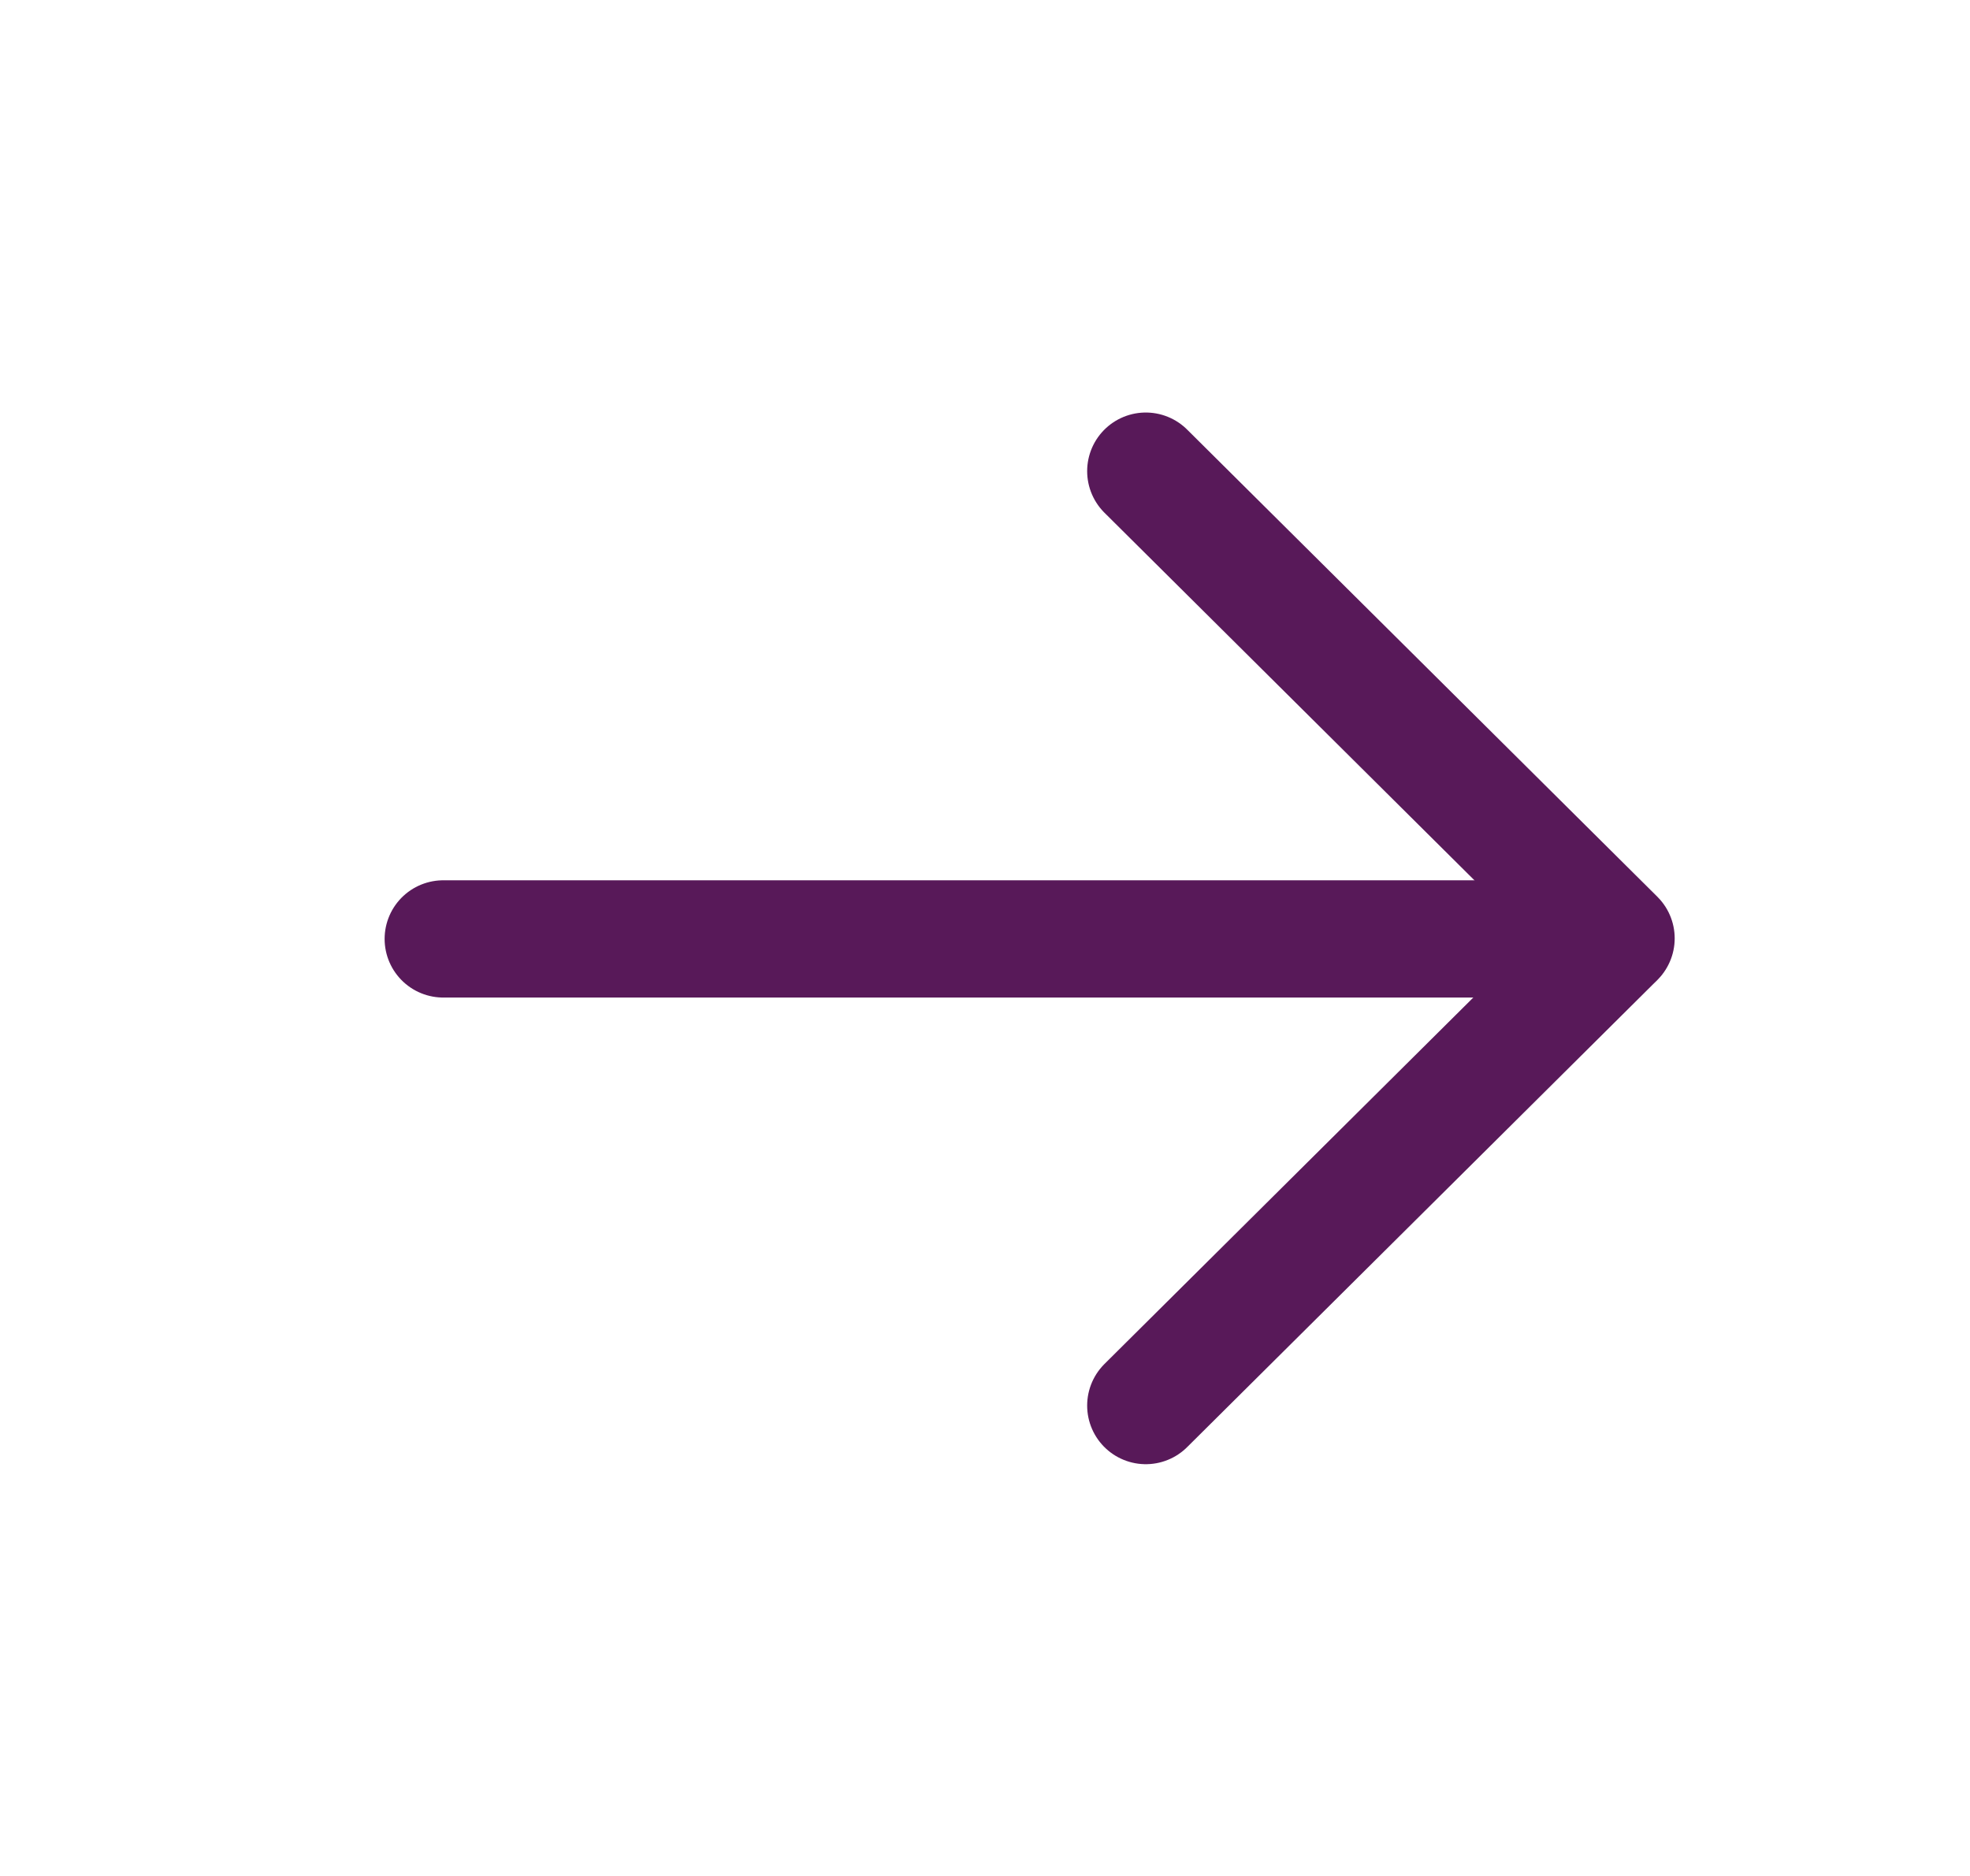 <svg width="21" height="20" viewBox="0 0 21 20" fill="none" xmlns="http://www.w3.org/2000/svg">
<g id="Group">
<g id="Group_2">
<path id="Path" d="M17.217 10.01H4.725" stroke="#581959" stroke-width="1.25" stroke-linecap="round" stroke-linejoin="round"/>
<path id="Path_2" d="M12.214 5.023L17.227 10.004L12.214 14.985" stroke="#581959" stroke-width="1.25" stroke-linecap="round" stroke-linejoin="round"/>
</g>
</g>
</svg>
